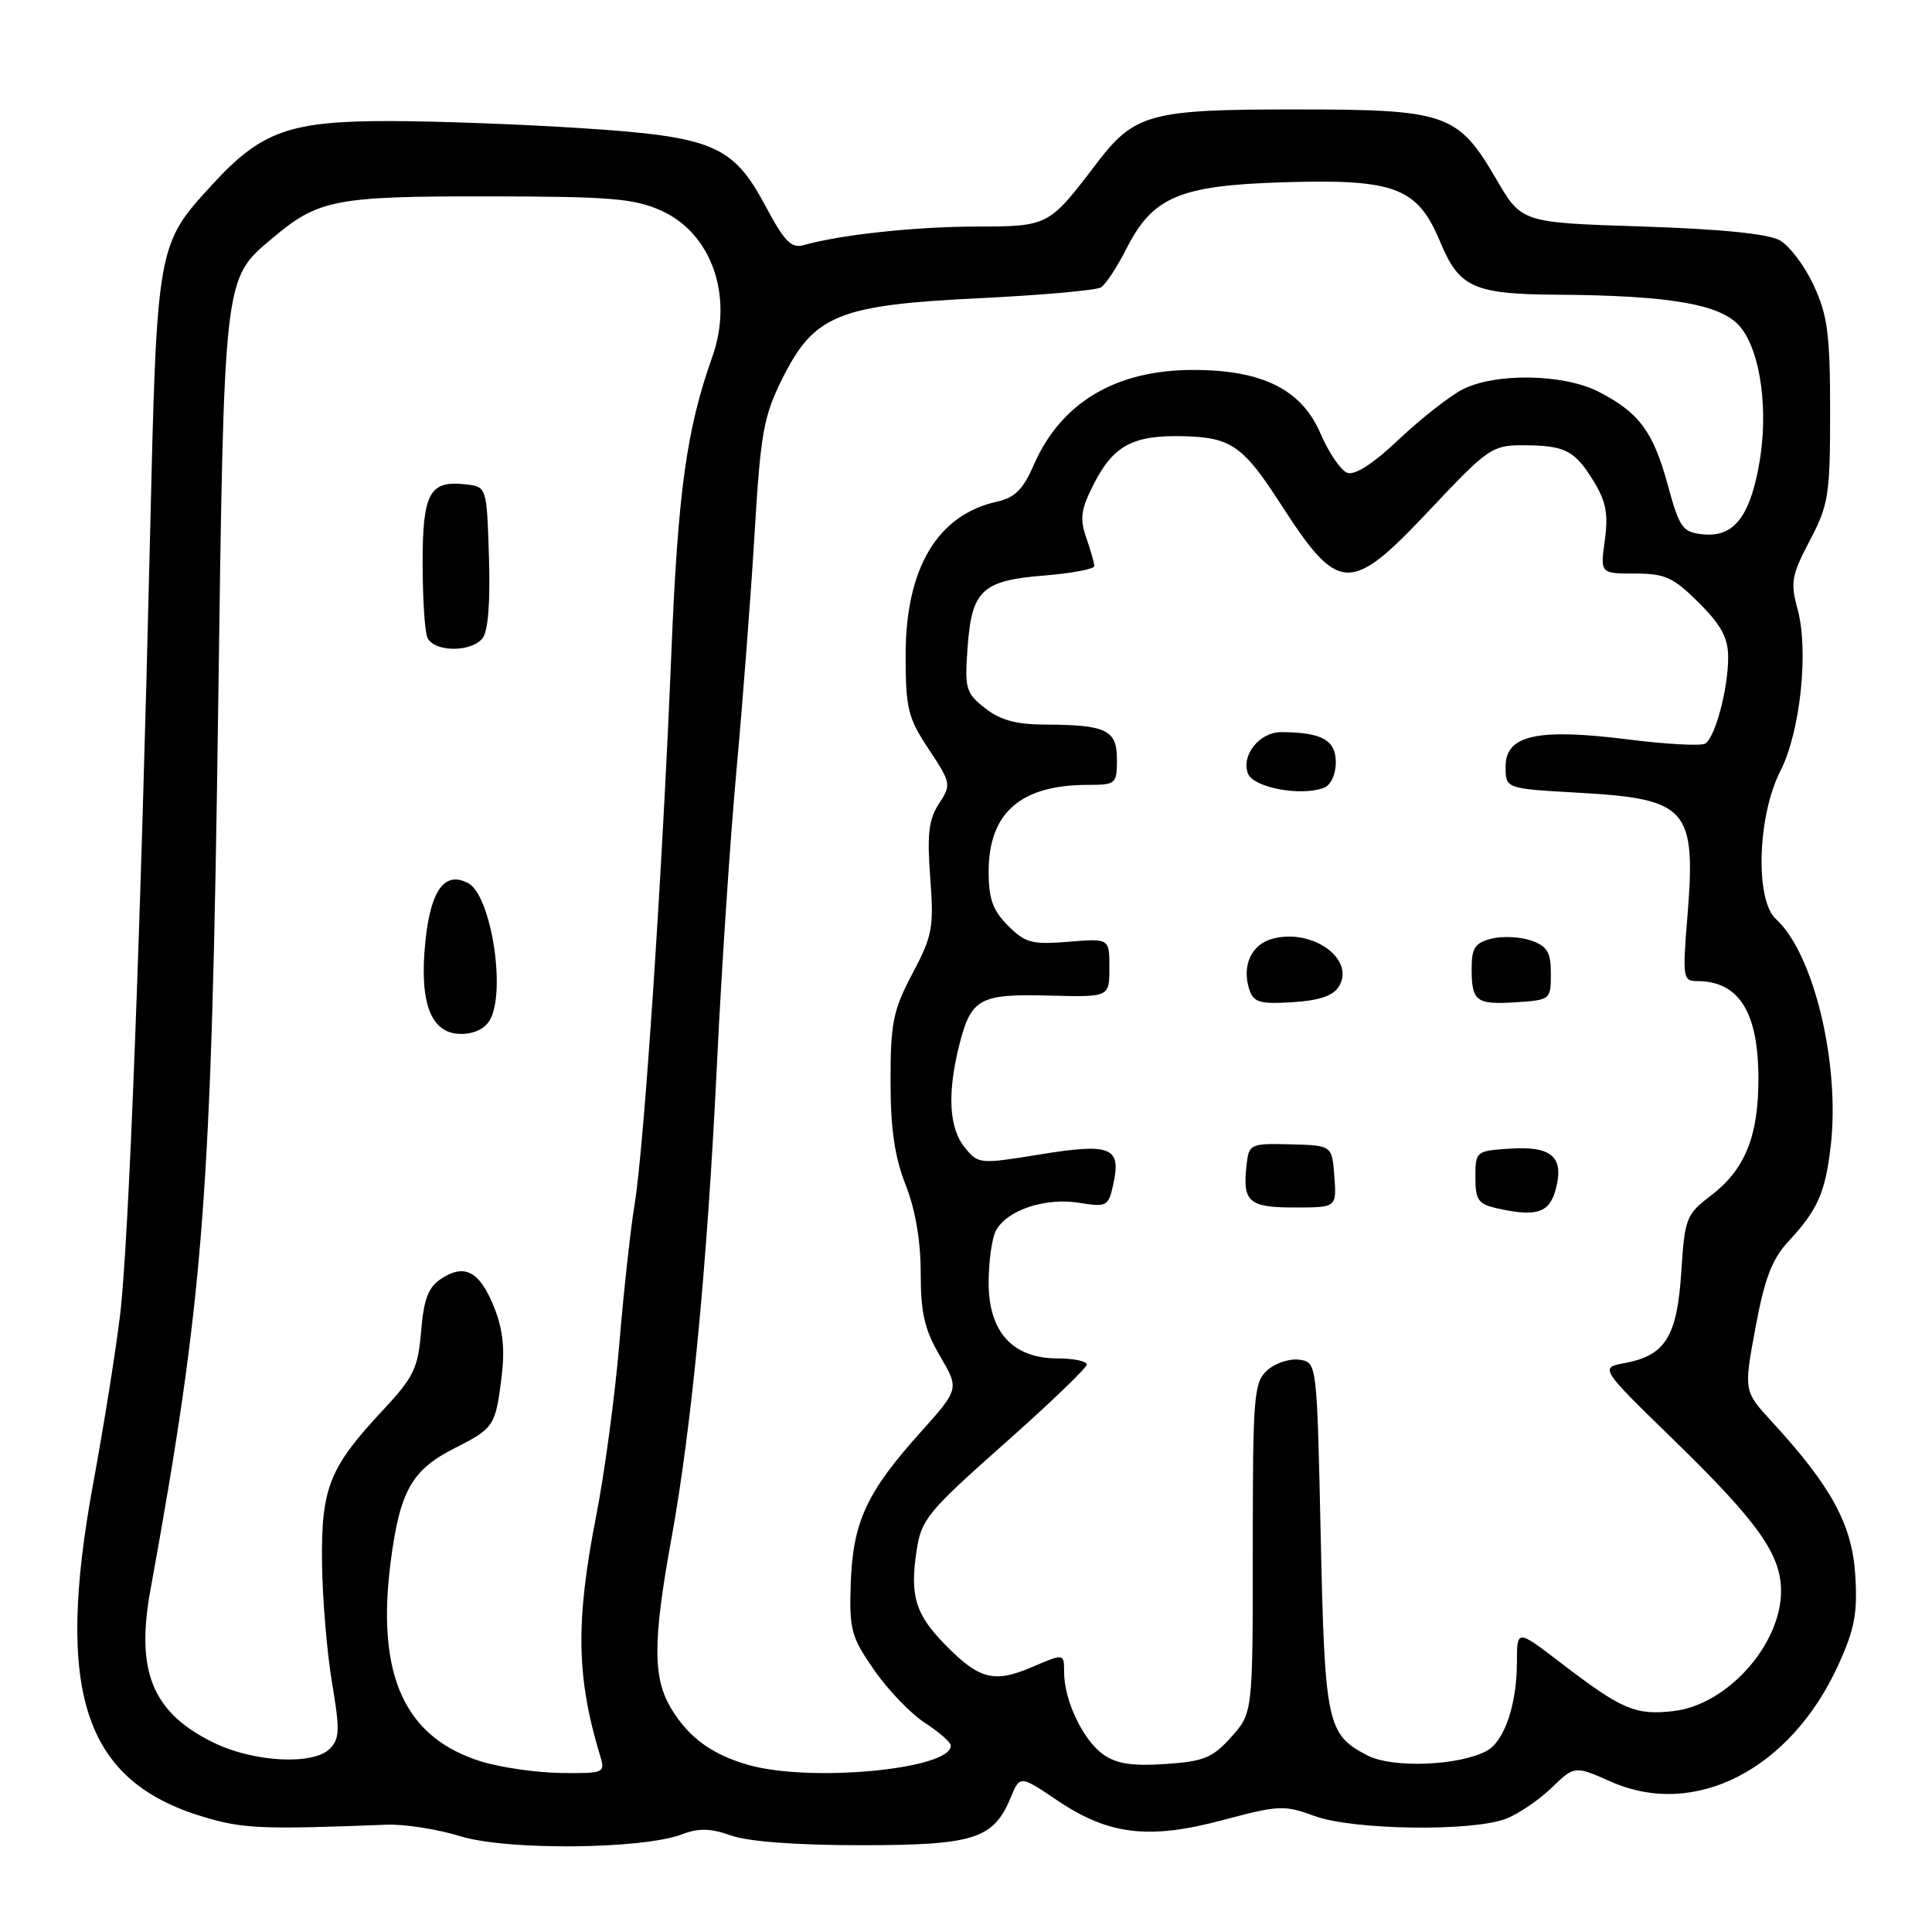 <?xml version="1.0" encoding="UTF-8" standalone="no"?>
<!DOCTYPE svg PUBLIC "-//W3C//DTD SVG 1.1//EN" "http://www.w3.org/Graphics/SVG/1.1/DTD/svg11.dtd" >
<svg xmlns="http://www.w3.org/2000/svg" xmlns:xlink="http://www.w3.org/1999/xlink" version="1.1" viewBox="0 0 256 256">
 <g >
 <path fill="currentColor"
d=" M 90.39 243.05 C 92.58 242.21 94.17 242.25 96.89 243.22 C 99.15 244.02 105.58 244.50 114.04 244.50 C 129.07 244.50 131.65 243.68 133.92 238.19 C 135.15 235.23 135.15 235.23 140.09 238.56 C 146.92 243.16 152.25 243.79 162.07 241.16 C 169.44 239.19 170.19 239.16 174.21 240.64 C 179.27 242.49 194.96 242.72 199.51 241.01 C 201.15 240.39 203.88 238.54 205.57 236.92 C 208.64 233.95 208.64 233.95 213.48 236.09 C 224.56 240.99 237.24 234.49 243.56 220.67 C 245.76 215.85 246.15 213.76 245.83 208.66 C 245.41 202.00 242.64 196.93 234.81 188.41 C 231.05 184.33 231.05 184.33 232.61 175.91 C 233.82 169.40 234.81 166.82 236.97 164.50 C 240.84 160.34 241.86 158.04 242.58 151.86 C 243.84 140.91 240.31 126.31 235.32 121.78 C 232.54 119.27 232.87 108.08 235.91 102.16 C 238.56 96.98 239.70 86.15 238.17 80.64 C 237.22 77.20 237.40 76.20 239.80 71.64 C 242.30 66.88 242.50 65.60 242.50 54.50 C 242.50 44.32 242.17 41.79 240.34 37.84 C 239.16 35.27 237.13 32.58 235.84 31.85 C 234.30 30.98 228.05 30.35 217.56 30.01 C 201.62 29.50 201.62 29.50 198.27 23.75 C 193.16 15.00 191.71 14.50 171.50 14.50 C 152.38 14.50 150.32 15.06 145.29 21.67 C 138.95 30.00 138.95 30.00 129.30 30.02 C 121.19 30.04 111.37 31.10 106.50 32.48 C 104.87 32.95 103.94 32.01 101.46 27.35 C 97.11 19.20 94.53 18.11 76.84 16.97 C 68.95 16.46 57.55 16.04 51.50 16.04 C 38.37 16.04 34.62 17.39 28.17 24.41 C 20.77 32.48 20.79 32.32 19.87 71.50 C 18.66 122.91 17.07 164.34 15.94 174.00 C 15.39 178.68 13.78 188.80 12.36 196.50 C 7.26 224.21 11.10 235.94 26.82 240.70 C 32.13 242.32 34.62 242.43 51.25 241.78 C 53.59 241.69 57.98 242.38 61.00 243.31 C 67.17 245.22 85.15 245.05 90.39 243.05 Z  M 63.82 233.42 C 53.63 230.29 49.85 222.02 51.75 207.07 C 52.97 197.57 54.52 194.79 60.26 191.88 C 65.46 189.25 65.65 188.95 66.46 182.50 C 66.92 178.77 66.65 176.16 65.48 173.23 C 63.57 168.47 61.59 167.39 58.49 169.42 C 56.75 170.56 56.16 172.09 55.80 176.40 C 55.39 181.30 54.82 182.48 50.78 186.81 C 43.62 194.46 42.55 197.15 42.67 207.14 C 42.73 211.89 43.33 219.03 44.00 223.00 C 45.05 229.23 45.01 230.42 43.69 231.73 C 41.52 233.91 33.68 233.51 28.39 230.95 C 20.24 227.00 17.96 221.56 19.92 210.76 C 27.03 171.58 28.01 158.79 28.90 94.50 C 29.70 36.05 29.59 37.05 36.11 31.55 C 42.20 26.42 44.40 26.00 64.72 26.02 C 81.00 26.04 84.06 26.30 87.68 27.94 C 94.33 30.96 97.22 39.32 94.38 47.29 C 90.98 56.84 89.83 65.17 88.96 86.46 C 87.79 115.30 85.35 151.94 84.10 159.50 C 83.56 162.80 82.64 171.12 82.07 178.00 C 81.49 184.88 80.12 195.13 79.01 200.79 C 76.24 214.95 76.37 222.28 79.55 232.75 C 80.21 234.91 80.00 235.00 74.37 234.93 C 71.14 234.89 66.39 234.21 63.82 233.42 Z  M 64.96 135.07 C 67.06 131.14 65.04 118.63 62.05 117.03 C 58.95 115.37 57.07 117.90 56.37 124.71 C 55.52 132.90 57.09 137.00 61.09 137.00 C 62.87 137.00 64.31 136.28 64.96 135.07 Z  M 63.92 84.60 C 64.67 83.70 64.98 79.89 64.79 73.85 C 64.50 64.50 64.50 64.50 61.69 64.18 C 56.93 63.63 56.00 65.33 56.00 74.54 C 56.00 79.10 56.27 83.55 56.61 84.42 C 57.36 86.39 62.33 86.51 63.92 84.60 Z  M 99.12 233.85 C 94.35 232.47 91.35 230.30 89.02 226.53 C 86.48 222.42 86.47 217.59 88.98 203.80 C 91.65 189.08 93.71 167.65 95.00 141.00 C 95.59 128.62 96.76 111.08 97.59 102.01 C 98.42 92.94 99.50 78.82 99.99 70.63 C 100.79 57.29 101.18 55.14 103.69 50.12 C 107.89 41.72 111.11 40.41 129.84 39.51 C 138.03 39.11 145.25 38.47 145.88 38.08 C 146.51 37.68 148.04 35.38 149.26 32.95 C 152.76 26.06 156.29 24.57 170.13 24.15 C 184.87 23.70 187.83 24.83 190.84 32.07 C 193.35 38.11 195.28 38.98 206.32 39.05 C 221.27 39.15 228.01 40.31 230.52 43.23 C 233.33 46.50 234.42 54.63 233.02 61.93 C 231.74 68.66 229.62 71.20 225.65 70.80 C 222.94 70.52 222.55 69.98 220.98 64.23 C 219.06 57.18 217.17 54.64 211.79 51.89 C 207.13 49.52 198.10 49.38 193.76 51.62 C 192.03 52.52 188.24 55.50 185.34 58.24 C 181.92 61.48 179.51 63.03 178.50 62.64 C 177.65 62.31 176.07 59.99 174.99 57.48 C 172.49 51.64 167.36 49.05 158.22 49.02 C 147.87 48.99 140.59 53.31 136.96 61.65 C 135.57 64.84 134.45 65.96 132.12 66.47 C 124.22 68.21 120.00 75.28 120.00 86.79 C 120.00 93.89 120.30 95.11 123.06 99.27 C 126.03 103.76 126.07 103.97 124.42 106.49 C 123.06 108.56 122.83 110.53 123.26 116.30 C 123.76 122.90 123.56 123.99 120.90 129.01 C 118.34 133.86 118.00 135.52 118.00 143.21 C 118.00 149.57 118.54 153.30 120.00 157.00 C 121.29 160.27 122.00 164.43 122.00 168.70 C 122.00 174.00 122.51 176.20 124.56 179.69 C 127.11 184.05 127.11 184.05 121.98 189.78 C 114.83 197.73 113.02 201.66 112.73 209.74 C 112.52 215.96 112.77 216.88 115.83 221.29 C 117.66 223.93 120.69 227.08 122.56 228.29 C 124.44 229.51 125.98 230.86 125.99 231.30 C 126.04 234.44 107.35 236.22 99.12 233.85 Z  M 146.14 232.44 C 143.47 230.51 141.00 225.28 141.00 221.57 C 141.00 219.07 141.00 219.07 136.74 220.90 C 131.71 223.05 129.74 222.54 125.20 217.89 C 121.29 213.89 120.55 211.46 121.45 205.49 C 122.07 201.33 122.90 200.32 133.06 191.31 C 139.08 185.98 144.00 181.25 144.00 180.81 C 144.00 180.36 142.27 180.00 140.15 180.00 C 134.19 180.00 131.00 176.50 131.00 169.98 C 131.00 167.17 131.43 164.06 131.96 163.07 C 133.41 160.36 138.46 158.66 142.93 159.37 C 146.68 159.97 146.87 159.87 147.52 156.90 C 148.60 152.01 147.21 151.44 137.85 152.96 C 129.78 154.27 129.63 154.26 127.83 152.04 C 125.74 149.46 125.50 144.87 127.11 138.47 C 128.67 132.29 129.79 131.67 139.03 131.92 C 147.00 132.13 147.00 132.13 147.00 128.23 C 147.00 124.34 147.00 124.34 141.57 124.79 C 136.76 125.18 135.85 124.95 133.57 122.66 C 131.56 120.65 131.00 119.10 131.00 115.51 C 131.00 107.70 135.23 104.00 144.15 104.00 C 147.86 104.00 148.00 103.88 148.00 100.62 C 148.00 96.71 146.60 96.04 138.38 96.01 C 134.67 96.00 132.52 95.41 130.53 93.84 C 127.98 91.84 127.81 91.26 128.21 85.81 C 128.76 78.19 130.11 76.92 138.39 76.26 C 142.03 75.96 145.00 75.40 145.00 75.01 C 145.00 74.62 144.52 72.92 143.93 71.24 C 143.05 68.71 143.23 67.47 144.94 64.12 C 147.56 58.99 150.14 57.63 156.89 57.80 C 163.14 57.97 164.74 59.09 169.73 66.84 C 177.41 78.74 178.89 78.79 189.50 67.51 C 197.06 59.47 197.74 59.00 201.67 59.00 C 207.33 59.00 208.61 59.63 211.11 63.67 C 212.80 66.42 213.13 68.07 212.65 71.57 C 212.04 76.00 212.04 76.00 216.64 76.00 C 220.65 76.00 221.73 76.50 225.12 79.88 C 228.10 82.86 229.00 84.55 228.99 87.13 C 228.99 91.28 227.27 97.72 225.95 98.53 C 225.41 98.87 220.81 98.62 215.73 97.98 C 203.72 96.47 199.50 97.40 199.50 101.56 C 199.50 104.50 199.50 104.50 209.00 105.03 C 223.68 105.85 224.76 107.07 223.58 121.59 C 222.93 129.52 223.01 130.00 224.87 130.00 C 230.43 130.00 233.00 134.10 233.00 142.98 C 233.00 150.57 231.21 154.98 226.74 158.39 C 223.42 160.92 223.24 161.39 222.78 168.53 C 222.23 177.07 220.68 179.60 215.34 180.60 C 211.95 181.23 211.95 181.23 221.85 190.87 C 232.92 201.65 235.99 205.97 236.00 210.80 C 236.00 217.94 228.85 225.92 221.73 226.73 C 216.66 227.30 214.93 226.55 206.75 220.29 C 201.00 215.88 201.00 215.88 201.00 220.29 C 201.00 225.84 199.32 230.76 197.00 232.00 C 193.29 233.98 184.52 234.32 181.21 232.61 C 175.83 229.83 175.54 228.48 175.00 203.50 C 174.50 180.50 174.50 180.50 172.17 180.17 C 170.88 179.99 168.97 180.62 167.92 181.57 C 166.14 183.18 166.00 184.89 166.00 205.14 C 166.00 226.97 166.00 226.97 163.15 230.16 C 160.67 232.93 159.52 233.40 154.40 233.74 C 149.97 234.04 147.91 233.71 146.14 232.44 Z  M 206.15 157.56 C 207.28 153.31 205.62 151.84 200.09 152.20 C 195.57 152.50 195.50 152.55 195.50 155.99 C 195.50 159.06 195.87 159.56 198.50 160.14 C 203.65 161.27 205.31 160.71 206.15 157.56 Z  M 176.81 155.88 C 176.50 151.77 176.50 151.77 171.00 151.63 C 165.67 151.50 165.49 151.59 165.18 154.33 C 164.61 159.26 165.45 160.00 171.53 160.00 C 177.11 160.00 177.11 160.00 176.81 155.88 Z  M 177.39 130.75 C 179.64 127.16 174.02 123.02 168.71 124.36 C 165.86 125.07 164.52 127.90 165.52 131.05 C 166.08 132.82 166.86 133.06 171.23 132.80 C 174.73 132.59 176.63 131.96 177.39 130.75 Z  M 205.50 129.02 C 205.50 126.18 205.03 125.38 202.89 124.63 C 201.46 124.13 199.09 124.01 197.64 124.38 C 195.45 124.92 195.00 125.60 195.00 128.35 C 195.00 132.71 195.59 133.15 200.96 132.80 C 205.42 132.51 205.50 132.44 205.50 129.02 Z  M 175.42 104.39 C 176.34 104.04 177.00 102.62 177.00 101.01 C 177.00 98.06 175.16 97.04 169.79 97.01 C 166.90 97.00 164.43 100.07 165.36 102.50 C 166.08 104.37 172.39 105.55 175.42 104.39 Z "/>
</g>
</svg>